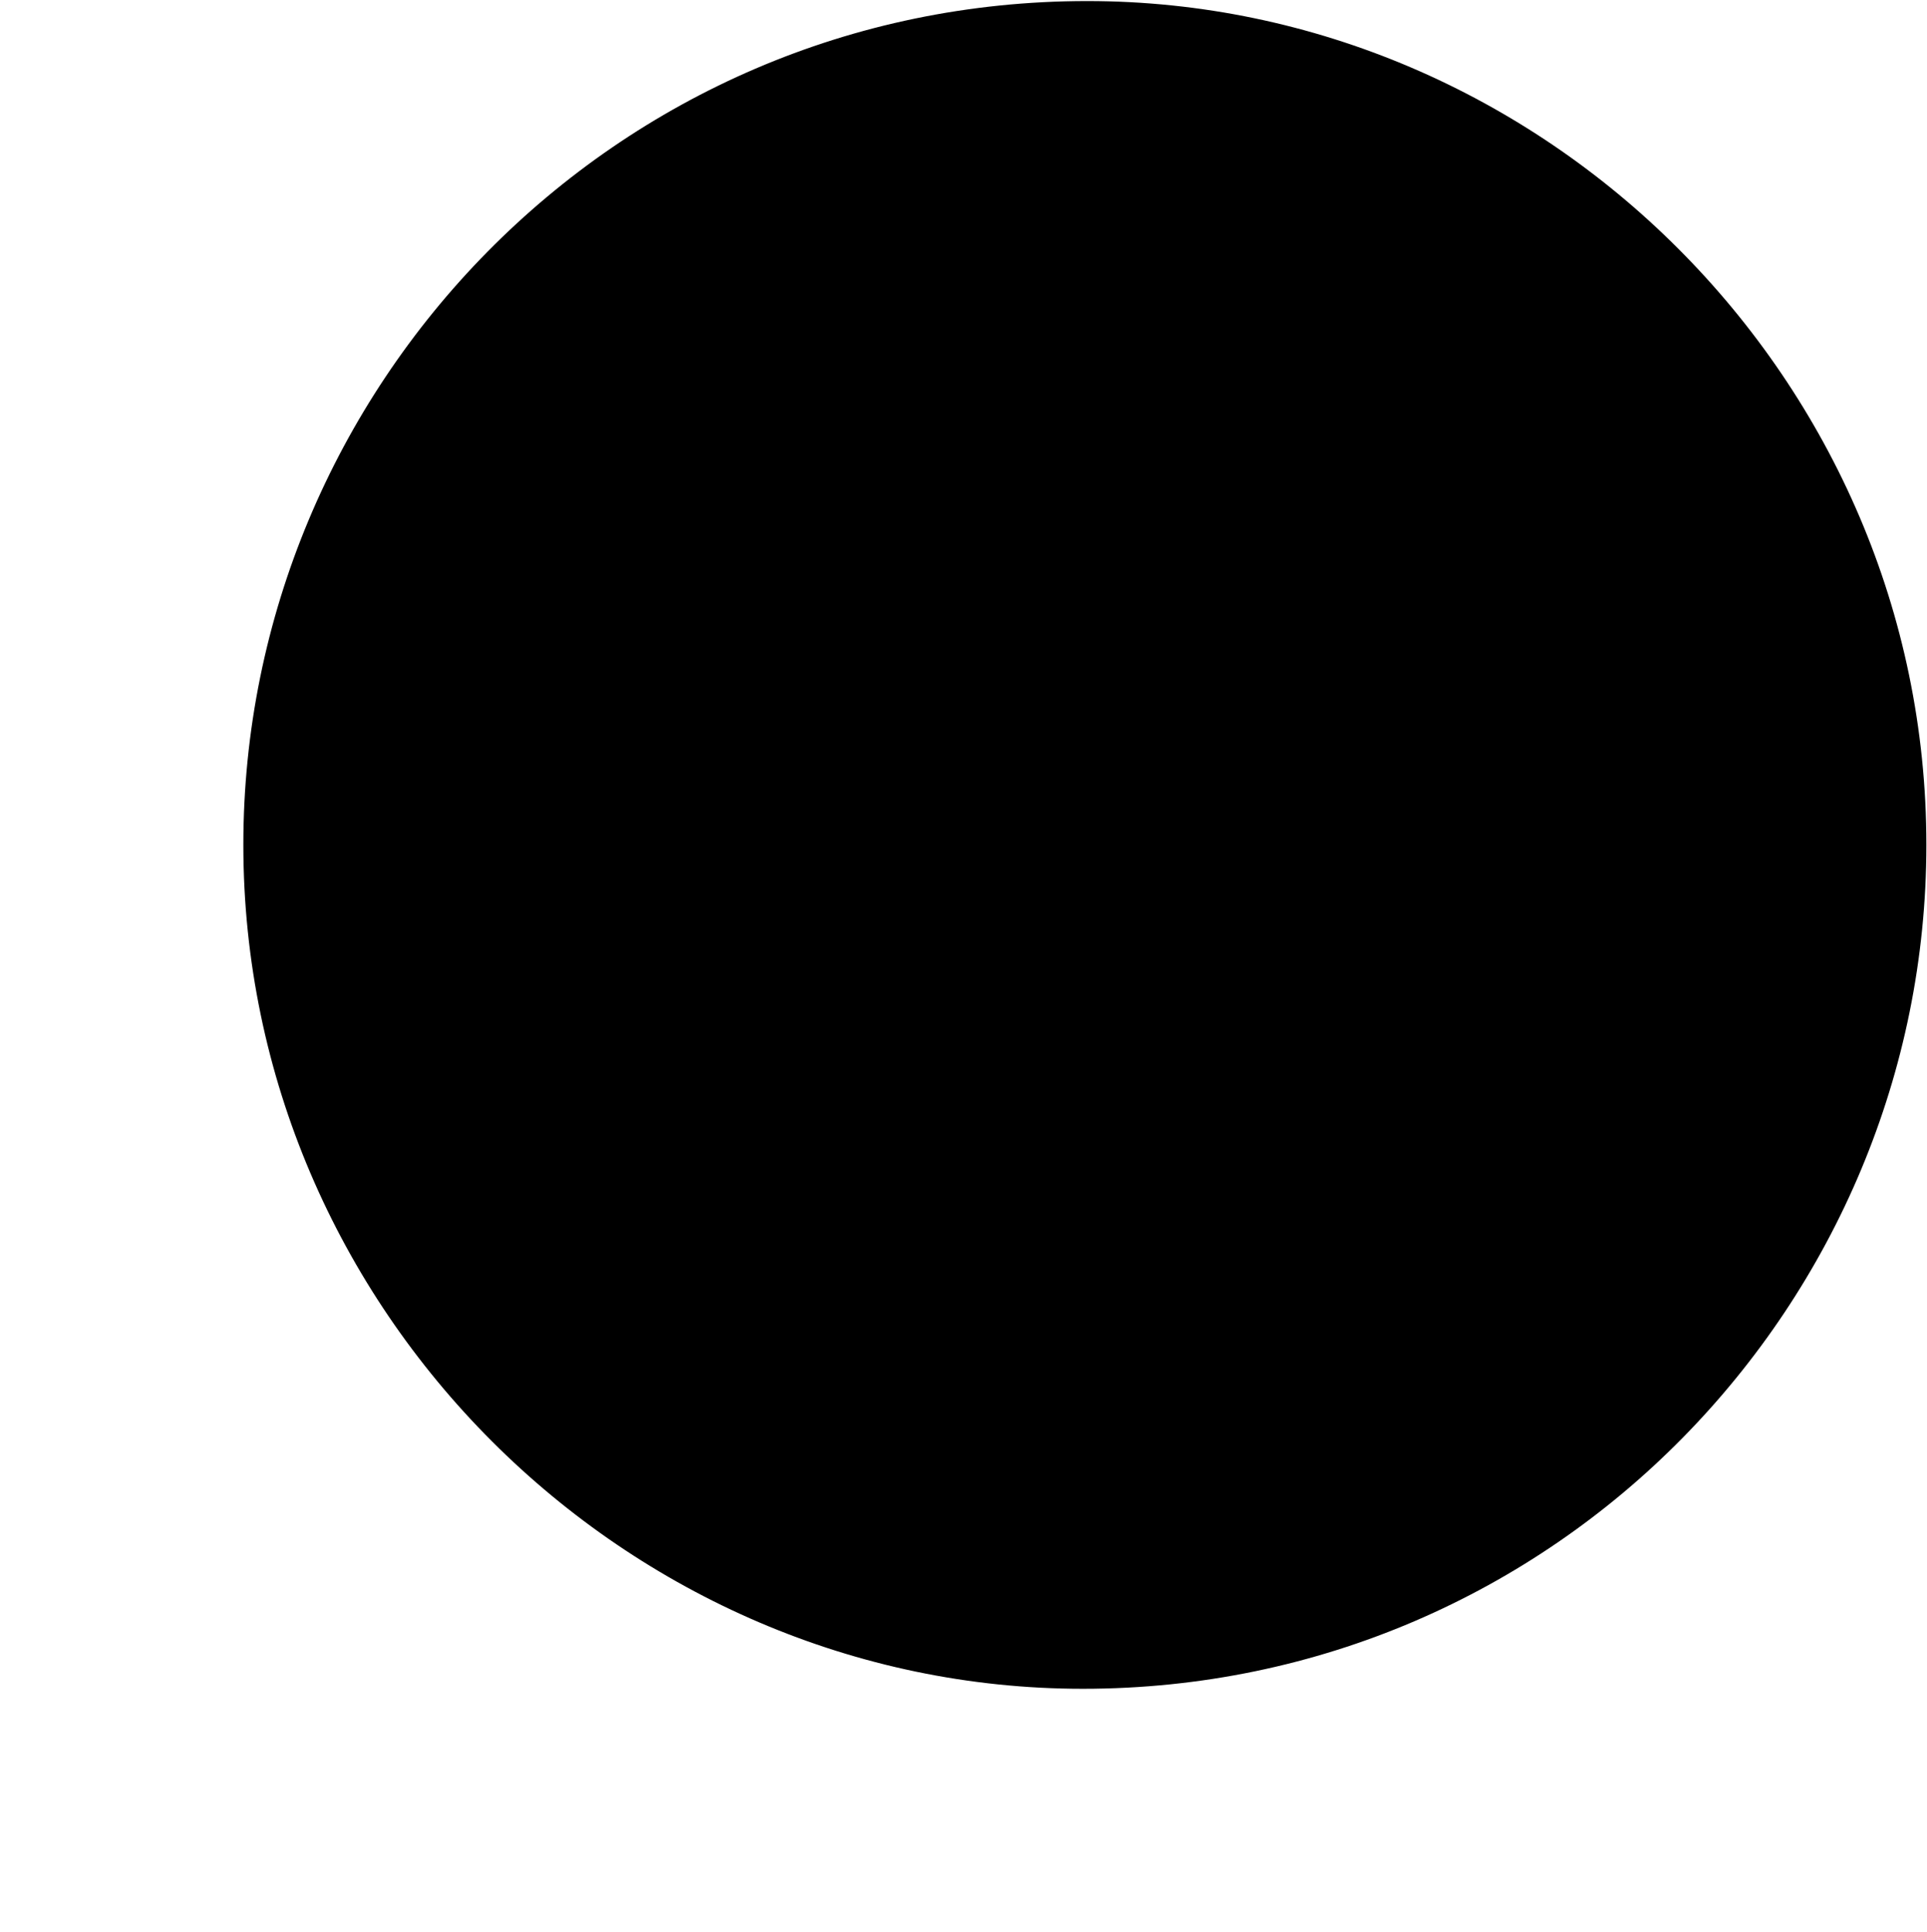<?xml version='1.0' encoding='UTF-8'?>
<!-- This file was generated by dvisvgm 2.9.1 -->
<svg version='1.1' xmlns='http://www.w3.org/2000/svg' xmlns:xlink='http://www.w3.org/1999/xlink' width='4.413pt' height='4.423pt' viewBox='466.038 415.569 4.413 4.423'>
<defs>
<path id='g21-15' d='M5.296-2.989C5.296-4.268 4.244-5.308 2.989-5.308C1.686-5.308 .669-4.244 .669-2.989C.669-1.71 1.722-.669 2.977-.669C4.28-.669 5.296-1.733 5.296-2.989Z'/>
<use id='g39-15' xlink:href='#g21-15' transform='scale(.833)'/>
</defs>
<g id='page1'>
<use x='466.038' y='419.993' xlink:href='#g39-15'/>
</g>
</svg>